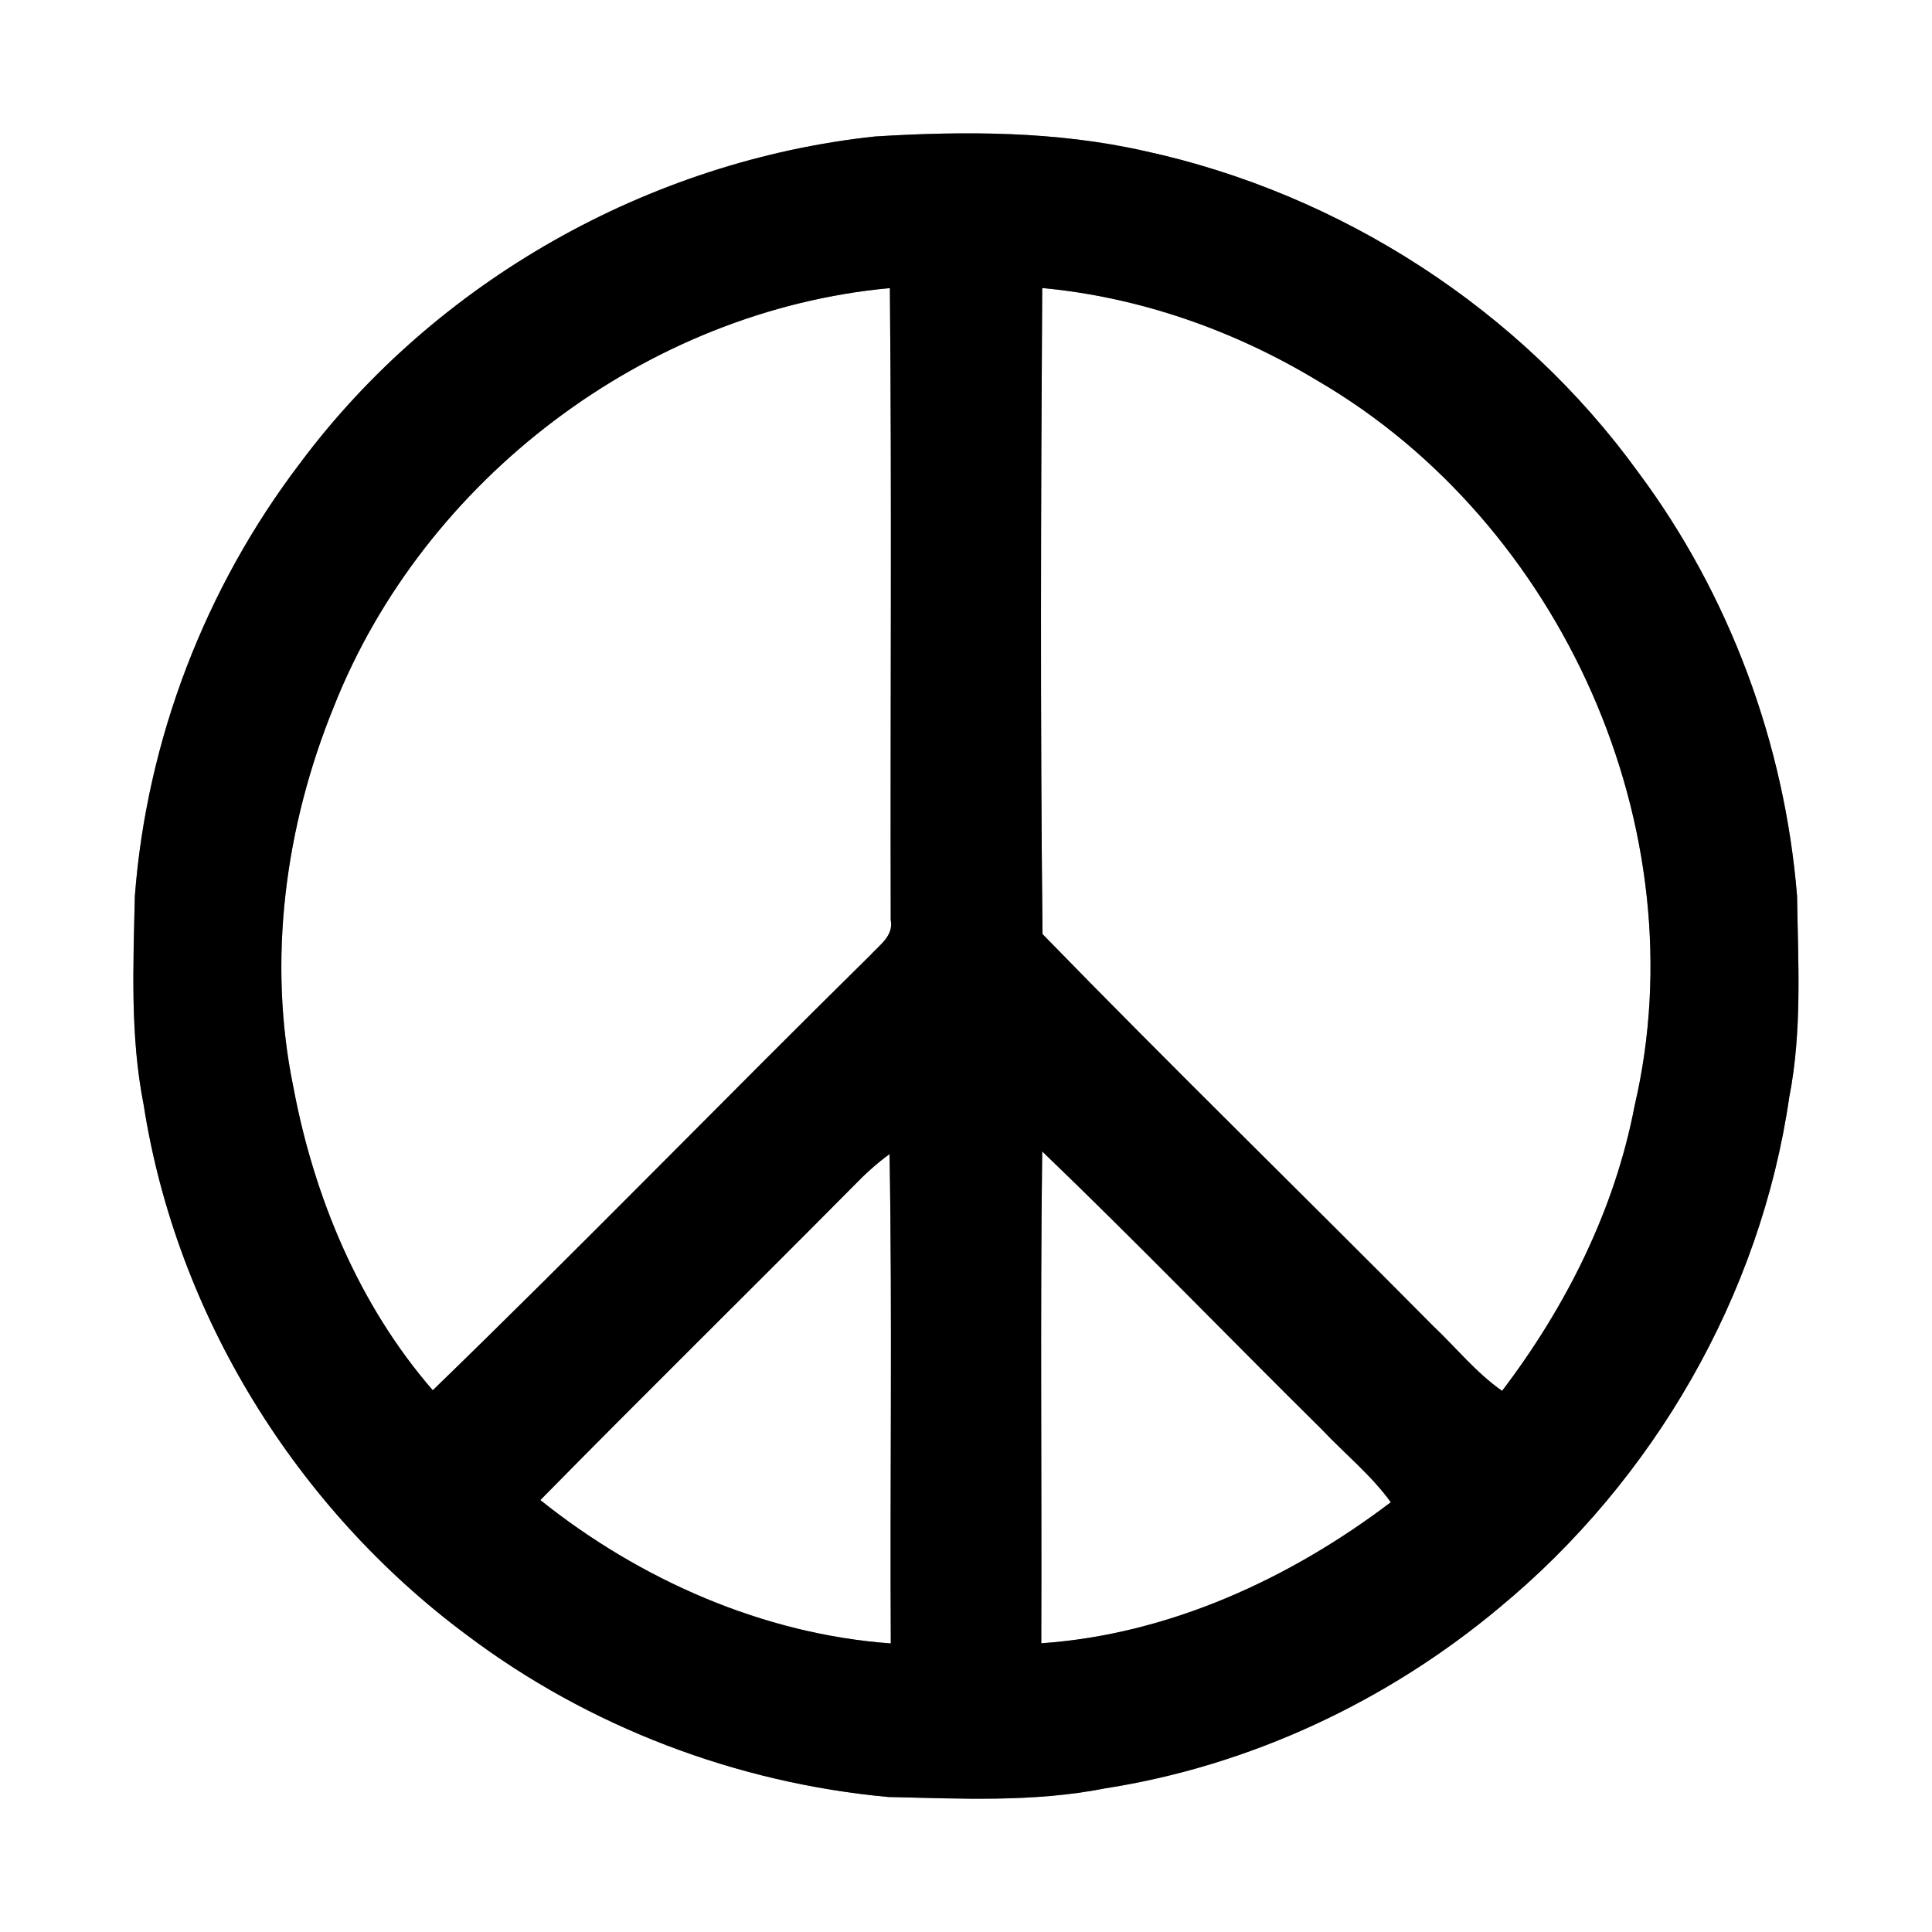<?xml version="1.0" encoding="UTF-8" ?>
<!DOCTYPE svg PUBLIC "-//W3C//DTD SVG 1.1//EN" "http://www.w3.org/Graphics/SVG/1.1/DTD/svg11.dtd">
<svg width="250pt" height="250pt" viewBox="0 0 250 250" version="1.1" xmlns="http://www.w3.org/2000/svg">
<rect x="0" y="0" width="250" height="250" fill="#808080" stroke="none"/>
<g id="#ffffffff">
<path fill="#ffffff" opacity="1.00" d=" M 0.00 0.00 L 250.00 0.00 L 250.00 250.00 L 0.00 250.00 L 0.00 0.00 M 113.23 17.66 C 84.04 20.79 56.39 36.36 38.84 59.92 C 26.55 76.05 18.99 95.74 17.45 115.96 C 17.25 124.97 16.83 134.08 18.59 142.97 C 22.83 170.16 38.39 195.24 60.44 211.60 C 76.20 223.47 95.33 230.73 114.96 232.53 C 124.30 232.74 133.75 233.24 142.96 231.42 C 161.71 228.51 179.51 220.17 194.04 208.01 C 213.98 191.54 227.82 167.61 231.53 141.97 C 233.21 133.40 232.67 124.62 232.54 115.95 C 230.94 96.25 223.81 76.97 211.98 61.10 C 196.75 40.06 173.51 25.06 148.15 19.55 C 136.70 16.96 124.89 16.94 113.23 17.66 Z" />
<path fill="#ffffff" opacity="1.00" d=" M 43.18 91.49 C 54.80 62.08 83.62 40.18 115.15 37.28 C 115.41 64.53 115.19 91.79 115.26 119.05 C 115.66 121.10 113.80 122.29 112.60 123.62 C 93.64 142.29 75.10 161.40 56.00 179.90 C 46.47 168.92 40.63 154.91 37.96 140.67 C 34.58 124.25 36.89 106.93 43.18 91.49 Z" />
<path fill="#ffffff" opacity="1.00" d=" M 134.86 37.27 C 147.46 38.44 159.72 42.75 170.53 49.29 C 202.11 67.70 219.87 107.34 211.52 143.08 C 208.95 156.56 202.64 169.09 194.37 179.98 C 191.00 177.62 188.40 174.37 185.43 171.56 C 168.64 154.62 151.53 137.96 134.90 120.87 C 134.60 93.02 134.69 65.13 134.86 37.27 Z" />
<path fill="#ffffff" opacity="1.00" d=" M 134.86 148.99 C 147.12 160.77 158.94 173.01 171.03 184.96 C 174.00 188.11 177.42 190.86 179.97 194.39 C 166.89 204.31 151.23 211.50 134.74 212.64 C 134.82 191.42 134.59 170.20 134.86 148.99 Z" />
<path fill="#ffffff" opacity="1.00" d=" M 110.46 153.45 C 111.90 151.96 113.43 150.55 115.11 149.34 C 115.47 170.44 115.15 191.55 115.27 212.66 C 98.75 211.46 82.80 204.42 69.92 194.11 C 83.34 180.46 96.99 167.05 110.46 153.45 Z" />
</g>
<g id="#000000ff">
<path fill="#000000" opacity="1.00" d=" M 113.23 17.66 C 124.89 16.94 136.70 16.96 148.15 19.55 C 173.51 25.06 196.75 40.06 211.98 61.10 C 223.81 76.97 230.94 96.25 232.54 115.95 C 232.67 124.62 233.21 133.40 231.53 141.97 C 227.82 167.61 213.98 191.54 194.04 208.01 C 179.51 220.17 161.71 228.51 142.96 231.42 C 133.75 233.24 124.30 232.74 114.96 232.53 C 95.33 230.73 76.20 223.47 60.44 211.60 C 38.39 195.24 22.83 170.16 18.59 142.97 C 16.83 134.08 17.25 124.97 17.45 115.96 C 18.99 95.74 26.55 76.05 38.84 59.92 C 56.39 36.36 84.04 20.79 113.23 17.66 M 43.18 91.49 C 36.89 106.93 34.58 124.25 37.96 140.67 C 40.63 154.91 46.47 168.92 56.00 179.90 C 75.10 161.40 93.64 142.29 112.60 123.62 C 113.80 122.29 115.66 121.10 115.26 119.05 C 115.19 91.79 115.41 64.53 115.15 37.28 C 83.62 40.18 54.80 62.08 43.18 91.49 M 134.86 37.27 C 134.69 65.13 134.60 93.02 134.90 120.87 C 151.53 137.96 168.64 154.62 185.43 171.56 C 188.40 174.37 191.00 177.62 194.37 179.98 C 202.64 169.09 208.95 156.56 211.52 143.08 C 219.87 107.34 202.11 67.70 170.53 49.29 C 159.72 42.75 147.46 38.44 134.86 37.27 M 134.86 148.99 C 134.59 170.20 134.82 191.42 134.74 212.64 C 151.23 211.50 166.89 204.31 179.97 194.39 C 177.42 190.86 174.00 188.11 171.03 184.96 C 158.94 173.01 147.12 160.77 134.86 148.99 M 110.46 153.45 C 96.99 167.05 83.34 180.46 69.92 194.11 C 82.80 204.42 98.75 211.46 115.27 212.66 C 115.15 191.55 115.47 170.44 115.11 149.34 C 113.43 150.55 111.90 151.96 110.46 153.45 Z" />
</g>
</svg>
